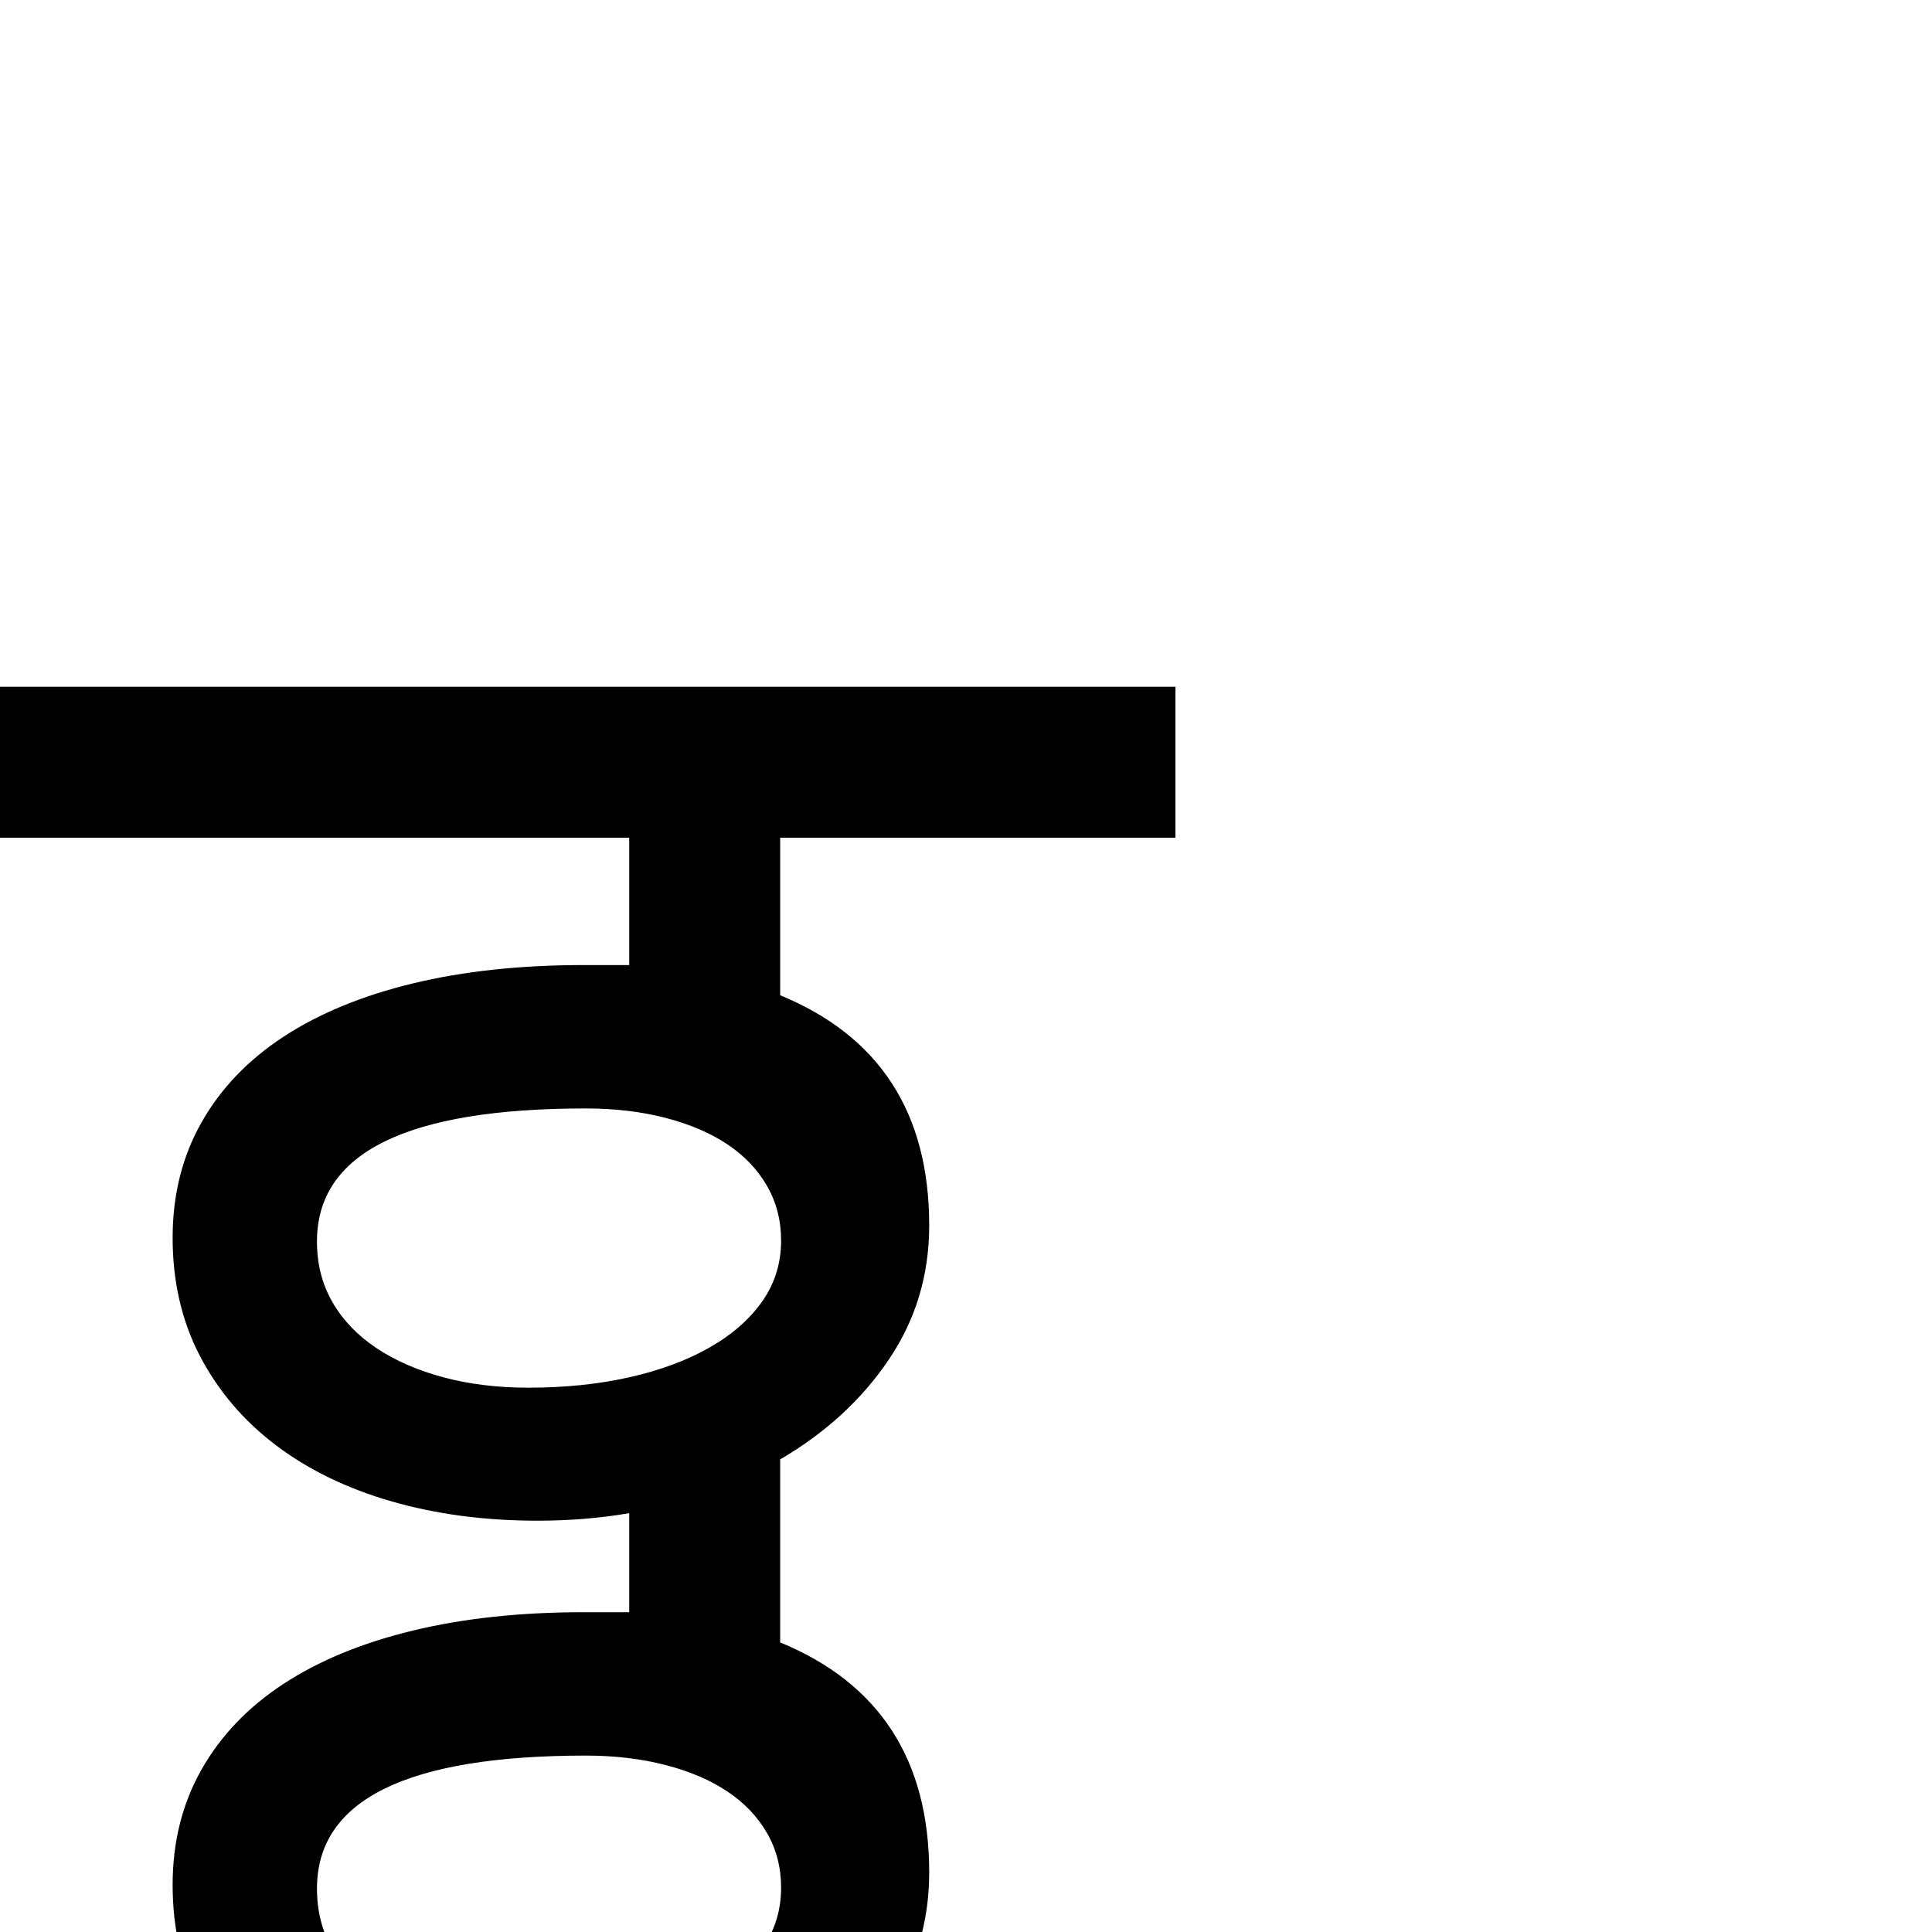 <?xml version="1.0" standalone="no"?>
<!DOCTYPE svg PUBLIC "-//W3C//DTD SVG 1.1//EN" "http://www.w3.org/Graphics/SVG/1.1/DTD/svg11.dtd" >
<svg viewBox="0 -410 2048 2048">
  <g transform="matrix(1 0 0 -1 0 1638)">
   <path fill="currentColor"
d="M1246 1160h-419v-167q158 -65 158 -244q0 -79 -43 -142.5t-115 -105.5v-194q158 -65 158 -244q0 -69 -33 -126.5t-90 -99t-132.5 -64.5t-159.5 -23t-155 20.5t-122.5 59.5t-80.5 94.5t-29 125.5q0 68 30.5 122t87 91t137 56.5t181.5 19.5h48v105q-23 -4 -47.5 -6
t-49.5 -2q-84 0 -155 20.5t-122.5 59.5t-80.5 94.5t-29 125.5q0 68 30.5 122t87 91t137 56.5t181.5 19.5h48v135h-667v160h1246v-160zM828 47q0 32 -15 58t-42 44t-65.5 28t-84.5 10q-285 0 -285 -141q0 -36 16.5 -64.5t46.5 -48.5t71 -31t90 -11q58 0 107 11t85 31.5t56 49
t20 64.5zM828 733q0 32 -15 58t-42 44t-65.5 28t-84.5 10q-285 0 -285 -141q0 -36 16.5 -64.5t46.5 -48.5t71 -31t90 -11q58 0 107 11t85 31.5t56 49t20 64.5z" />
  </g>

</svg>
